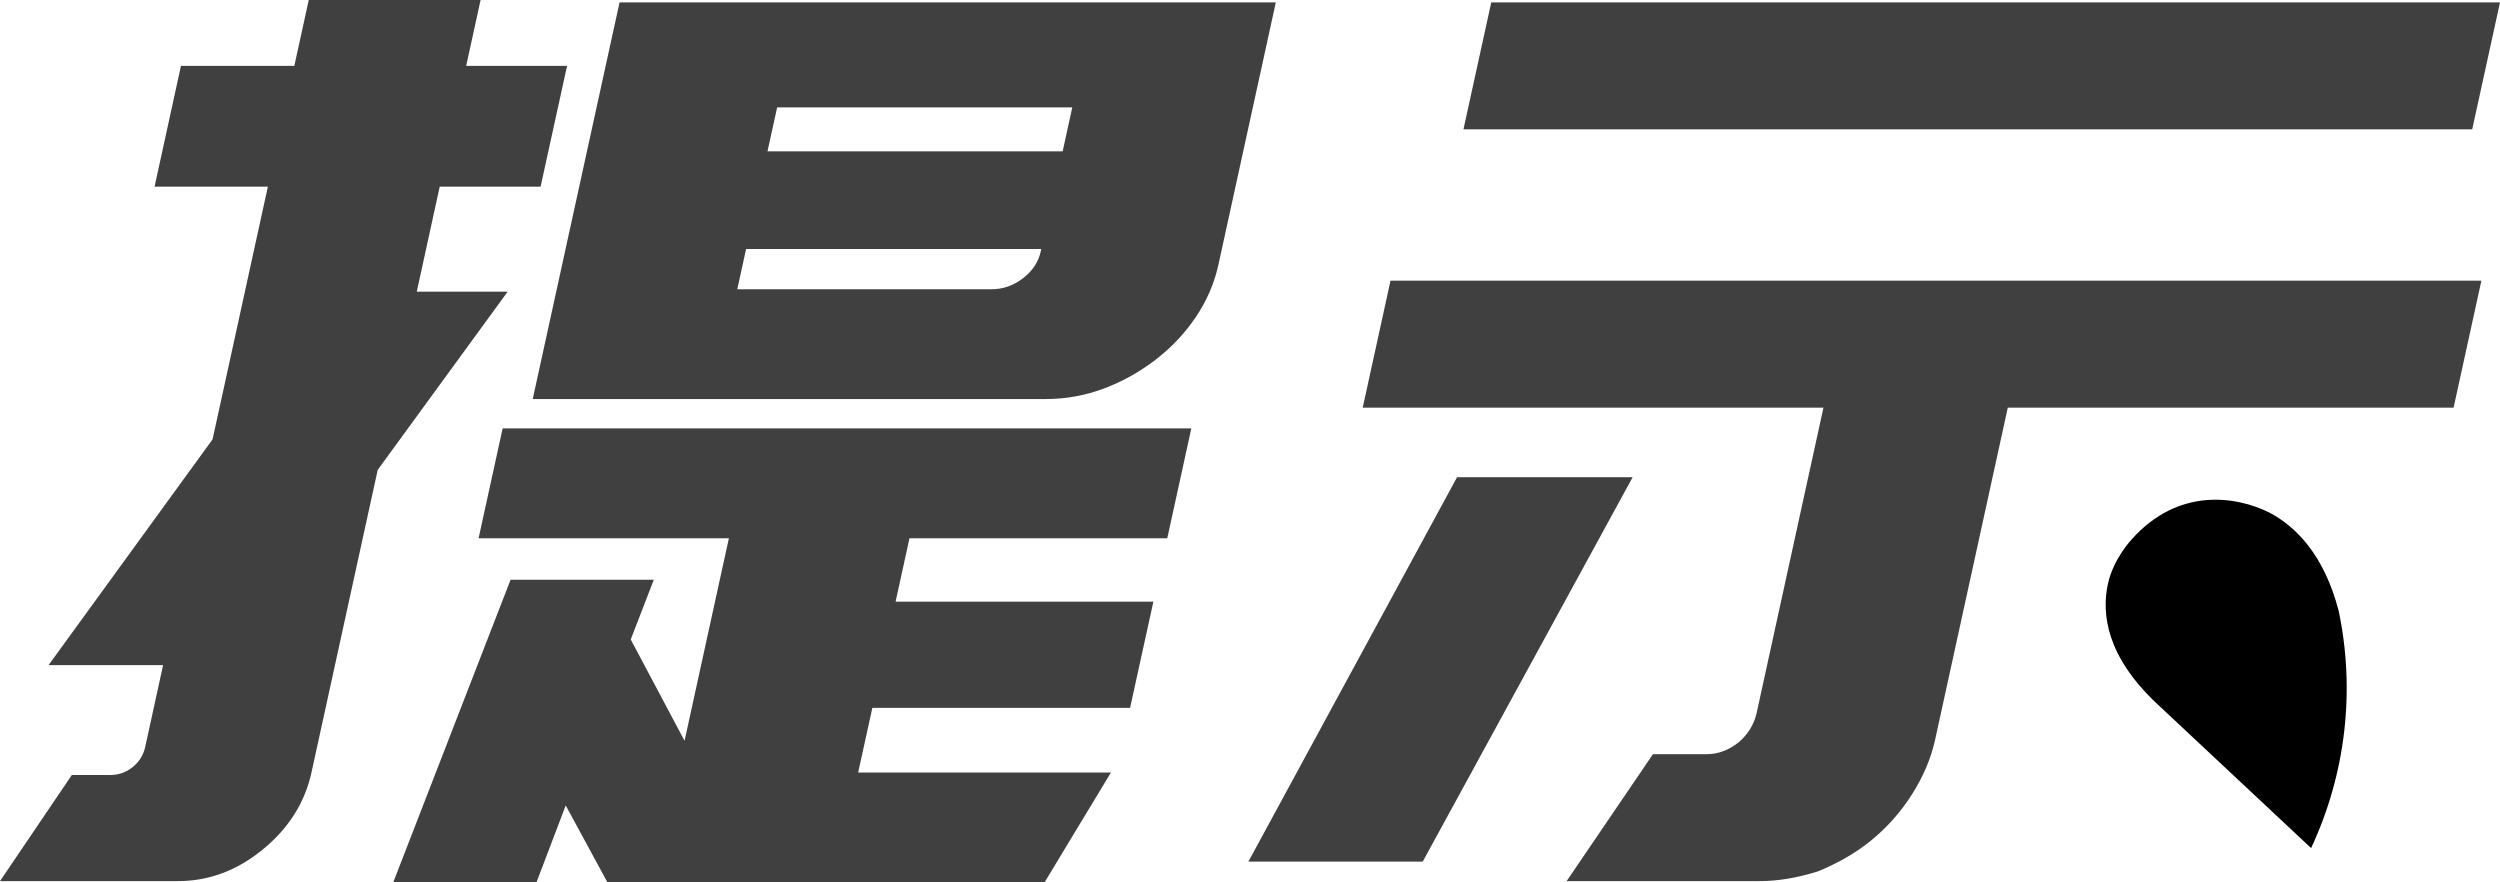 <svg width="34" height="12" viewBox="0 0 34 12"  xmlns="http://www.w3.org/2000/svg">
<path fill-rule="evenodd" clip-rule="evenodd" d="M33.622 1.759H19.903L20.281 0.033H34L33.622 1.759ZM33.369 5.544H27.306L26.318 10.058C26.262 10.313 26.157 10.562 26.002 10.805C25.847 11.049 25.659 11.259 25.44 11.436C25.235 11.602 24.995 11.74 24.723 11.851C24.443 11.939 24.18 11.983 23.931 11.983H21.306L22.48 10.257H23.209C23.366 10.257 23.514 10.202 23.651 10.091C23.777 9.981 23.857 9.848 23.891 9.693L24.799 5.544H18.533L18.911 3.817H33.747L33.369 5.544ZM16.261 4.315C16.111 4.537 15.928 4.73 15.711 4.896C15.494 5.062 15.259 5.192 15.007 5.286C14.755 5.38 14.494 5.427 14.223 5.427H9.7H7.6H7.245L8.426 0.033H8.781H10.882H14.896H16.369H17.351L16.57 3.602C16.514 3.856 16.411 4.094 16.261 4.315ZM10.027 3.934H13.483C13.641 3.934 13.784 3.884 13.913 3.784C14.042 3.685 14.123 3.563 14.154 3.419L14.161 3.386H10.147L10.027 3.934ZM10.569 1.461L10.438 2.058H14.452L14.583 1.461H10.569ZM7.352 2.539H5.98L5.668 3.967H6.904L5.137 6.39L4.236 10.506C4.146 10.916 3.926 11.264 3.575 11.552C3.224 11.84 2.839 11.983 2.422 11.983H0L0.977 10.54H1.502C1.614 10.54 1.715 10.504 1.805 10.432C1.894 10.36 1.951 10.268 1.975 10.158L2.218 9.046H0.66L2.891 5.975L3.643 2.539H2.102L2.461 0.896H4.003L4.199 0H6.536L6.34 0.896H7.712L7.352 2.539ZM8.892 7.884L8.578 8.697L9.31 10.075L9.913 7.32H6.509L6.836 5.826H16.202L15.875 7.32H14.367H12.369L12.18 8.183H15.686L15.369 9.627H11.864L11.671 10.506H15.109L14.206 12H8.6H8.261L7.694 10.954L7.296 12H5.348L6.944 7.884H8.892ZM22.204 6.49L19.349 11.718H16.978L19.816 6.49H22.204Z" fill="#404040"/>
<path fill-rule="evenodd" clip-rule="evenodd" d="M28.996 7.33C28.996 7.33 28.746 7.589 28.669 7.935C28.578 8.345 28.646 8.926 29.338 9.574L31.431 11.534C31.907 10.515 32.033 9.38 31.805 8.304C31.607 7.548 31.228 7.166 30.871 6.975C30.401 6.737 29.617 6.636 28.996 7.33Z"/>
</svg>
